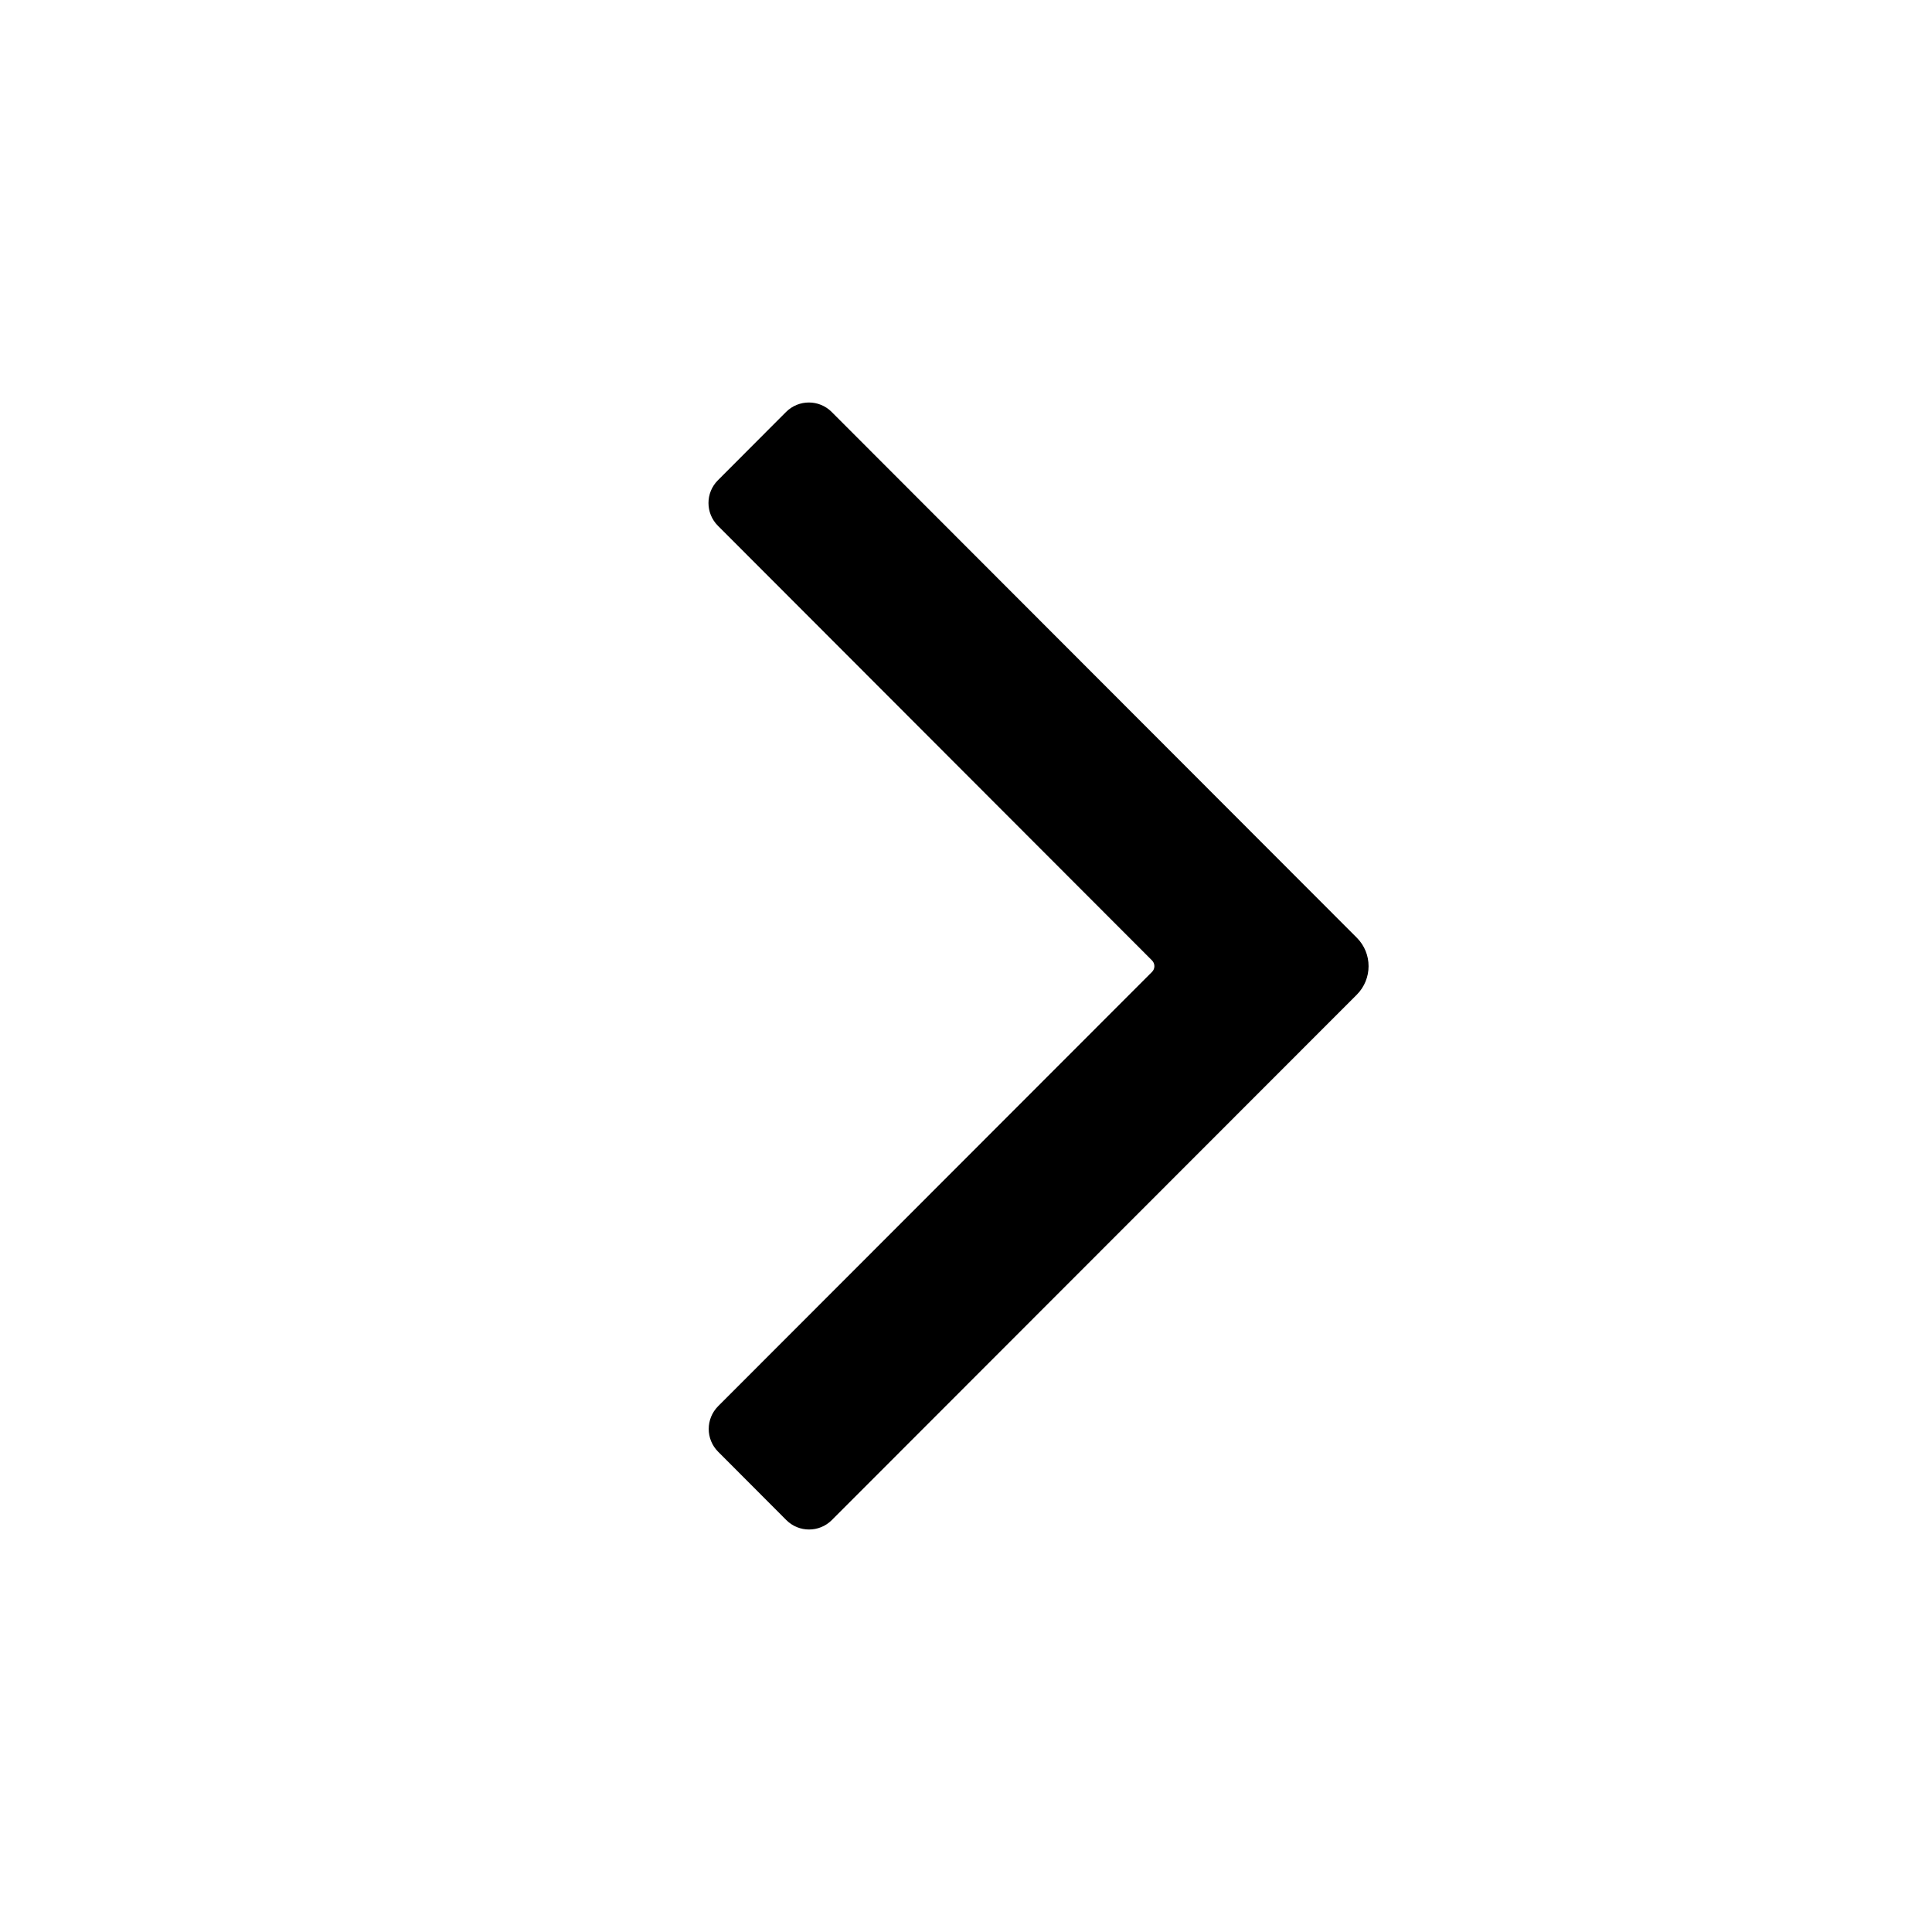 <svg width="24" height="24" viewBox="0 0 24 24" fill="none" xmlns="http://www.w3.org/2000/svg">
<path fill-rule="evenodd" clip-rule="evenodd" d="M8.918 5.966C8.762 6.122 8.762 6.375 8.918 6.531L14.311 11.931C14.35 11.971 14.35 12.034 14.311 12.073L8.921 17.468C8.765 17.625 8.765 17.878 8.921 18.034L9.768 18.883C9.924 19.039 10.177 19.039 10.333 18.883L16.855 12.356C17.049 12.161 17.05 11.844 16.855 11.649L10.331 5.117C10.175 4.961 9.922 4.961 9.765 5.117L8.918 5.966Z" fill="currentColor"/>
</svg>
